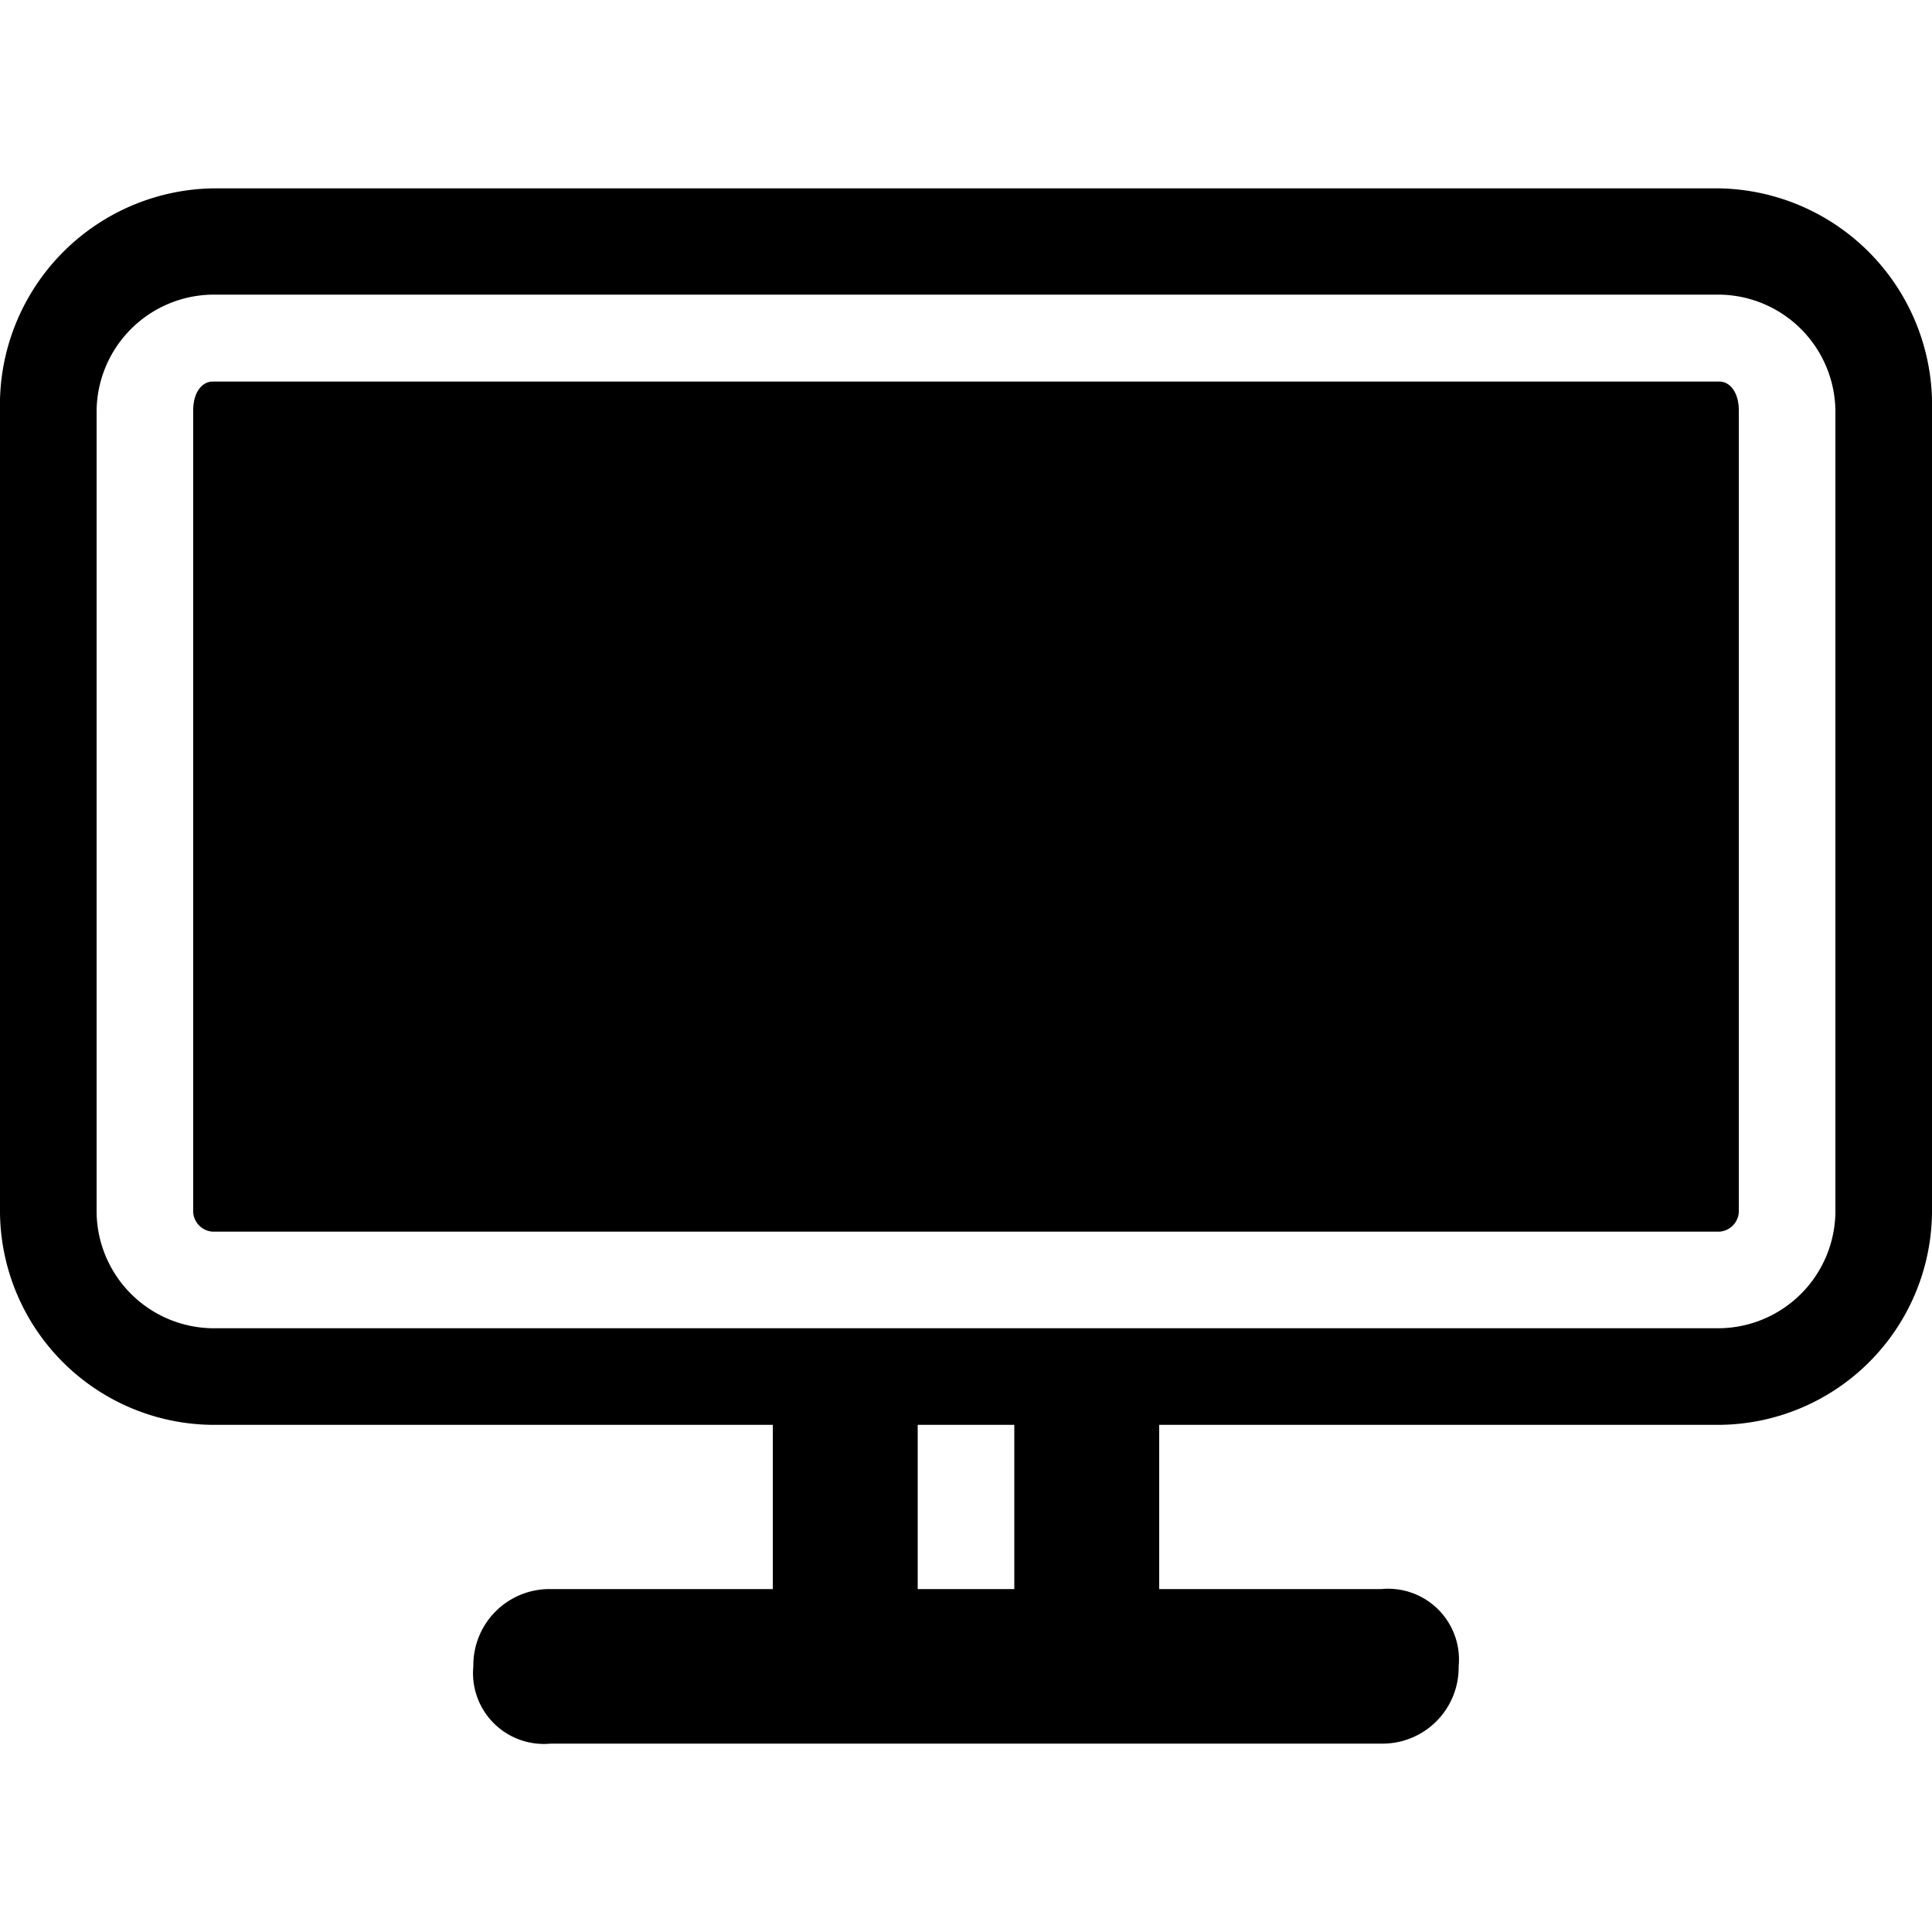 <svg xmlns="http://www.w3.org/2000/svg" xmlns:xlink="http://www.w3.org/1999/xlink" width="30" height="30" viewBox="0 0 30 30">
  <defs>
    <clipPath id="clip-path">
      <rect id="Retângulo_986" data-name="Retângulo 986" width="30" height="30" transform="translate(381 298)" fill="#fff" stroke="#707070" stroke-width="1"/>
    </clipPath>
  </defs>
  <g id="Icone_1" data-name="Icone 1" transform="translate(-381 -298)" style="isolation: isolate">
    <g id="Grupo_de_máscara_238" data-name="Grupo de máscara 238" clip-path="url(#clip-path)">
      <g id="desktop_2_" transform="translate(378 295.075)">
        <g id="Grupo_1951" data-name="Grupo 1951">
          <path id="Caminho_832" data-name="Caminho 832" d="M29.7,8.85H6.3c-.15,0-.3.15-.3.45V21.75a.323.323,0,0,0,.3.3H29.7a.323.323,0,0,0,.3-.3V9.3C30,9,29.85,8.85,29.7,8.85Z"/>
          <path id="Caminho_833" data-name="Caminho 833" d="M29.7,5.85H6.3A3.364,3.364,0,0,0,3,9.3V21.75a3.329,3.329,0,0,0,3.3,3.3H15V27.6H11.55a1.183,1.183,0,0,0-1.2,1.2,1.1,1.1,0,0,0,1.2,1.2h12.9a1.183,1.183,0,0,0,1.2-1.2,1.1,1.1,0,0,0-1.2-1.2H21V25.05h8.7a3.329,3.329,0,0,0,3.3-3.3V9.3A3.364,3.364,0,0,0,29.7,5.85ZM18.75,27.6h-1.5V25.05h1.5ZM31.5,21.75a1.824,1.824,0,0,1-1.8,1.8H6.3a1.824,1.824,0,0,1-1.8-1.8V9.3A1.824,1.824,0,0,1,6.3,7.5H29.7a1.824,1.824,0,0,1,1.8,1.8Z"/>
        </g>
      </g>
    </g>
  </g>
</svg>
